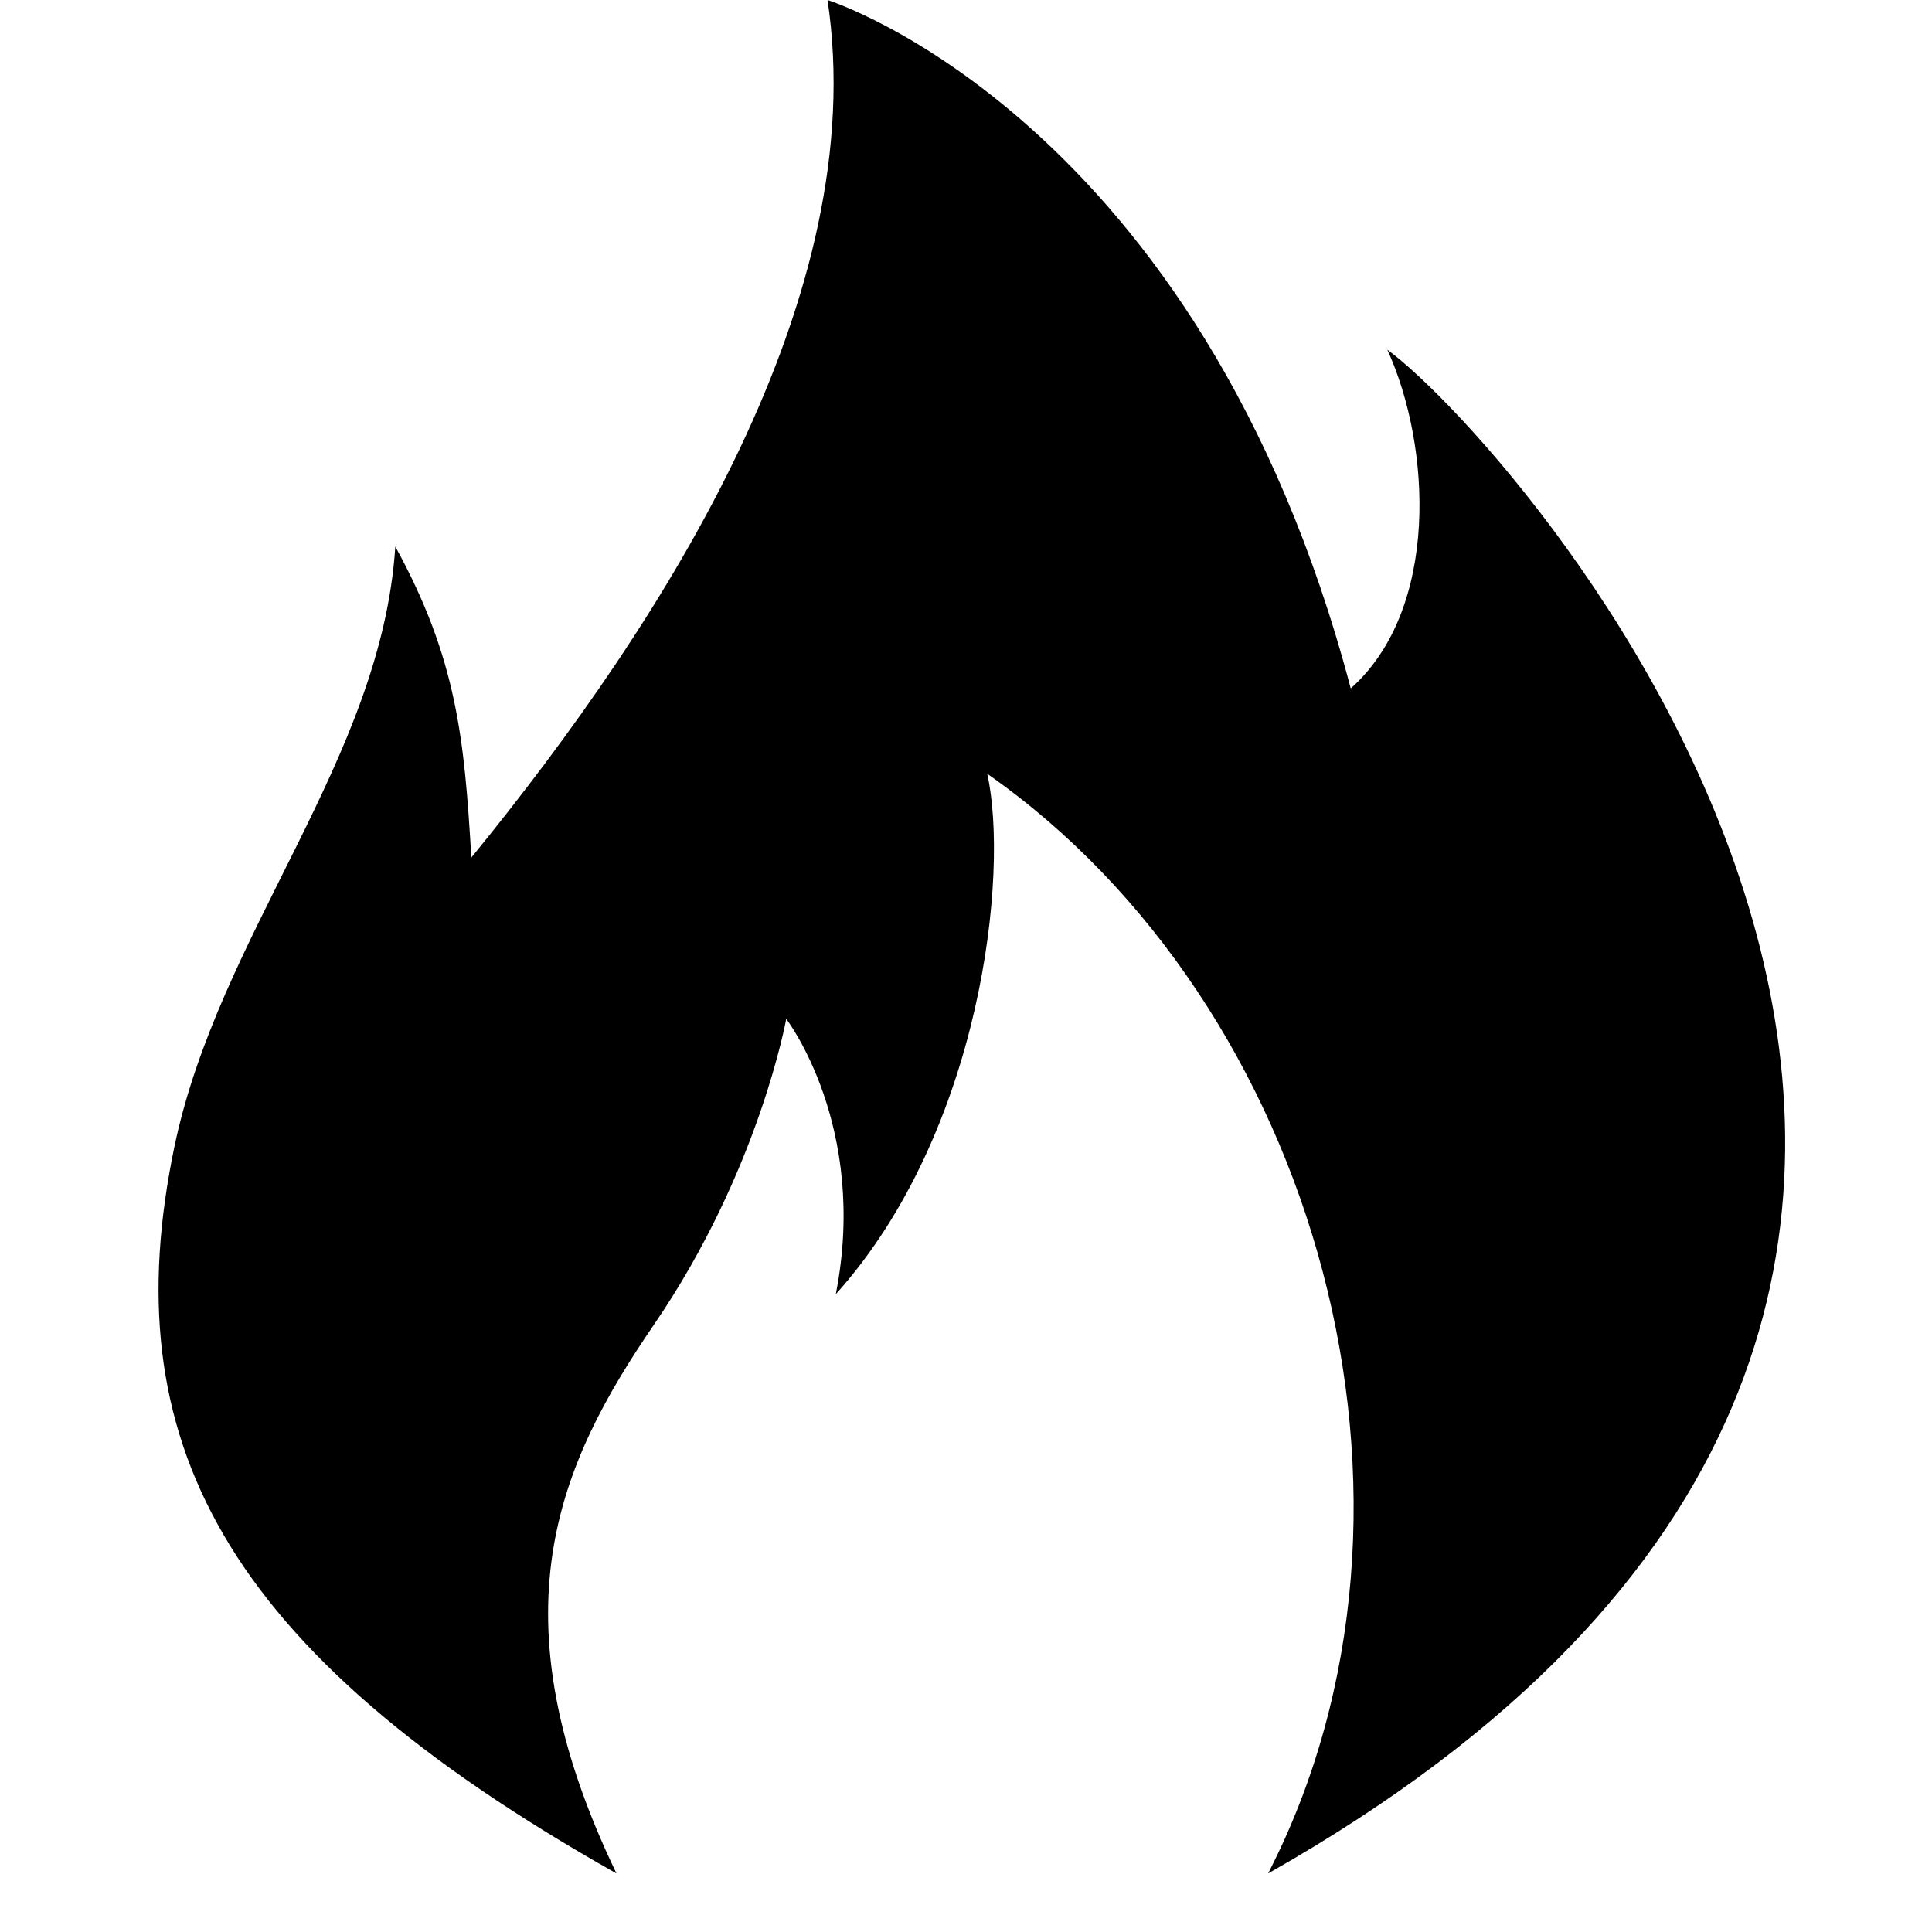 <svg xmlns="http://www.w3.org/2000/svg" viewBox="0 0 530 550" width="533.333" height="533.333"><path d="M165.494 533.333c-35.545-73.962-16.616-116.343 10.703-156.272 29.917-43.728 37.627-87.013 37.627-87.013s23.518 30.573 14.11 78.39c41.548-46.25 49.389-119.938 43.115-148.159 93.914 65.63 134.051 207.737 79.96 313.054 287.695-162.776 71.562-406.339 33.934-433.775 12.543 27.435 14.922 73.88-10.416 96.42C331.635 33.333 225.583 0 225.583 0c12.543 83.877-45.466 175.596-101.404 244.13-1.965-33.446-4.053-56.525-21.641-88.531-3.948 60.758-50.381 110.285-62.955 171.161-17.032 82.44 12.758 142.802 125.911 206.573z"/></svg>